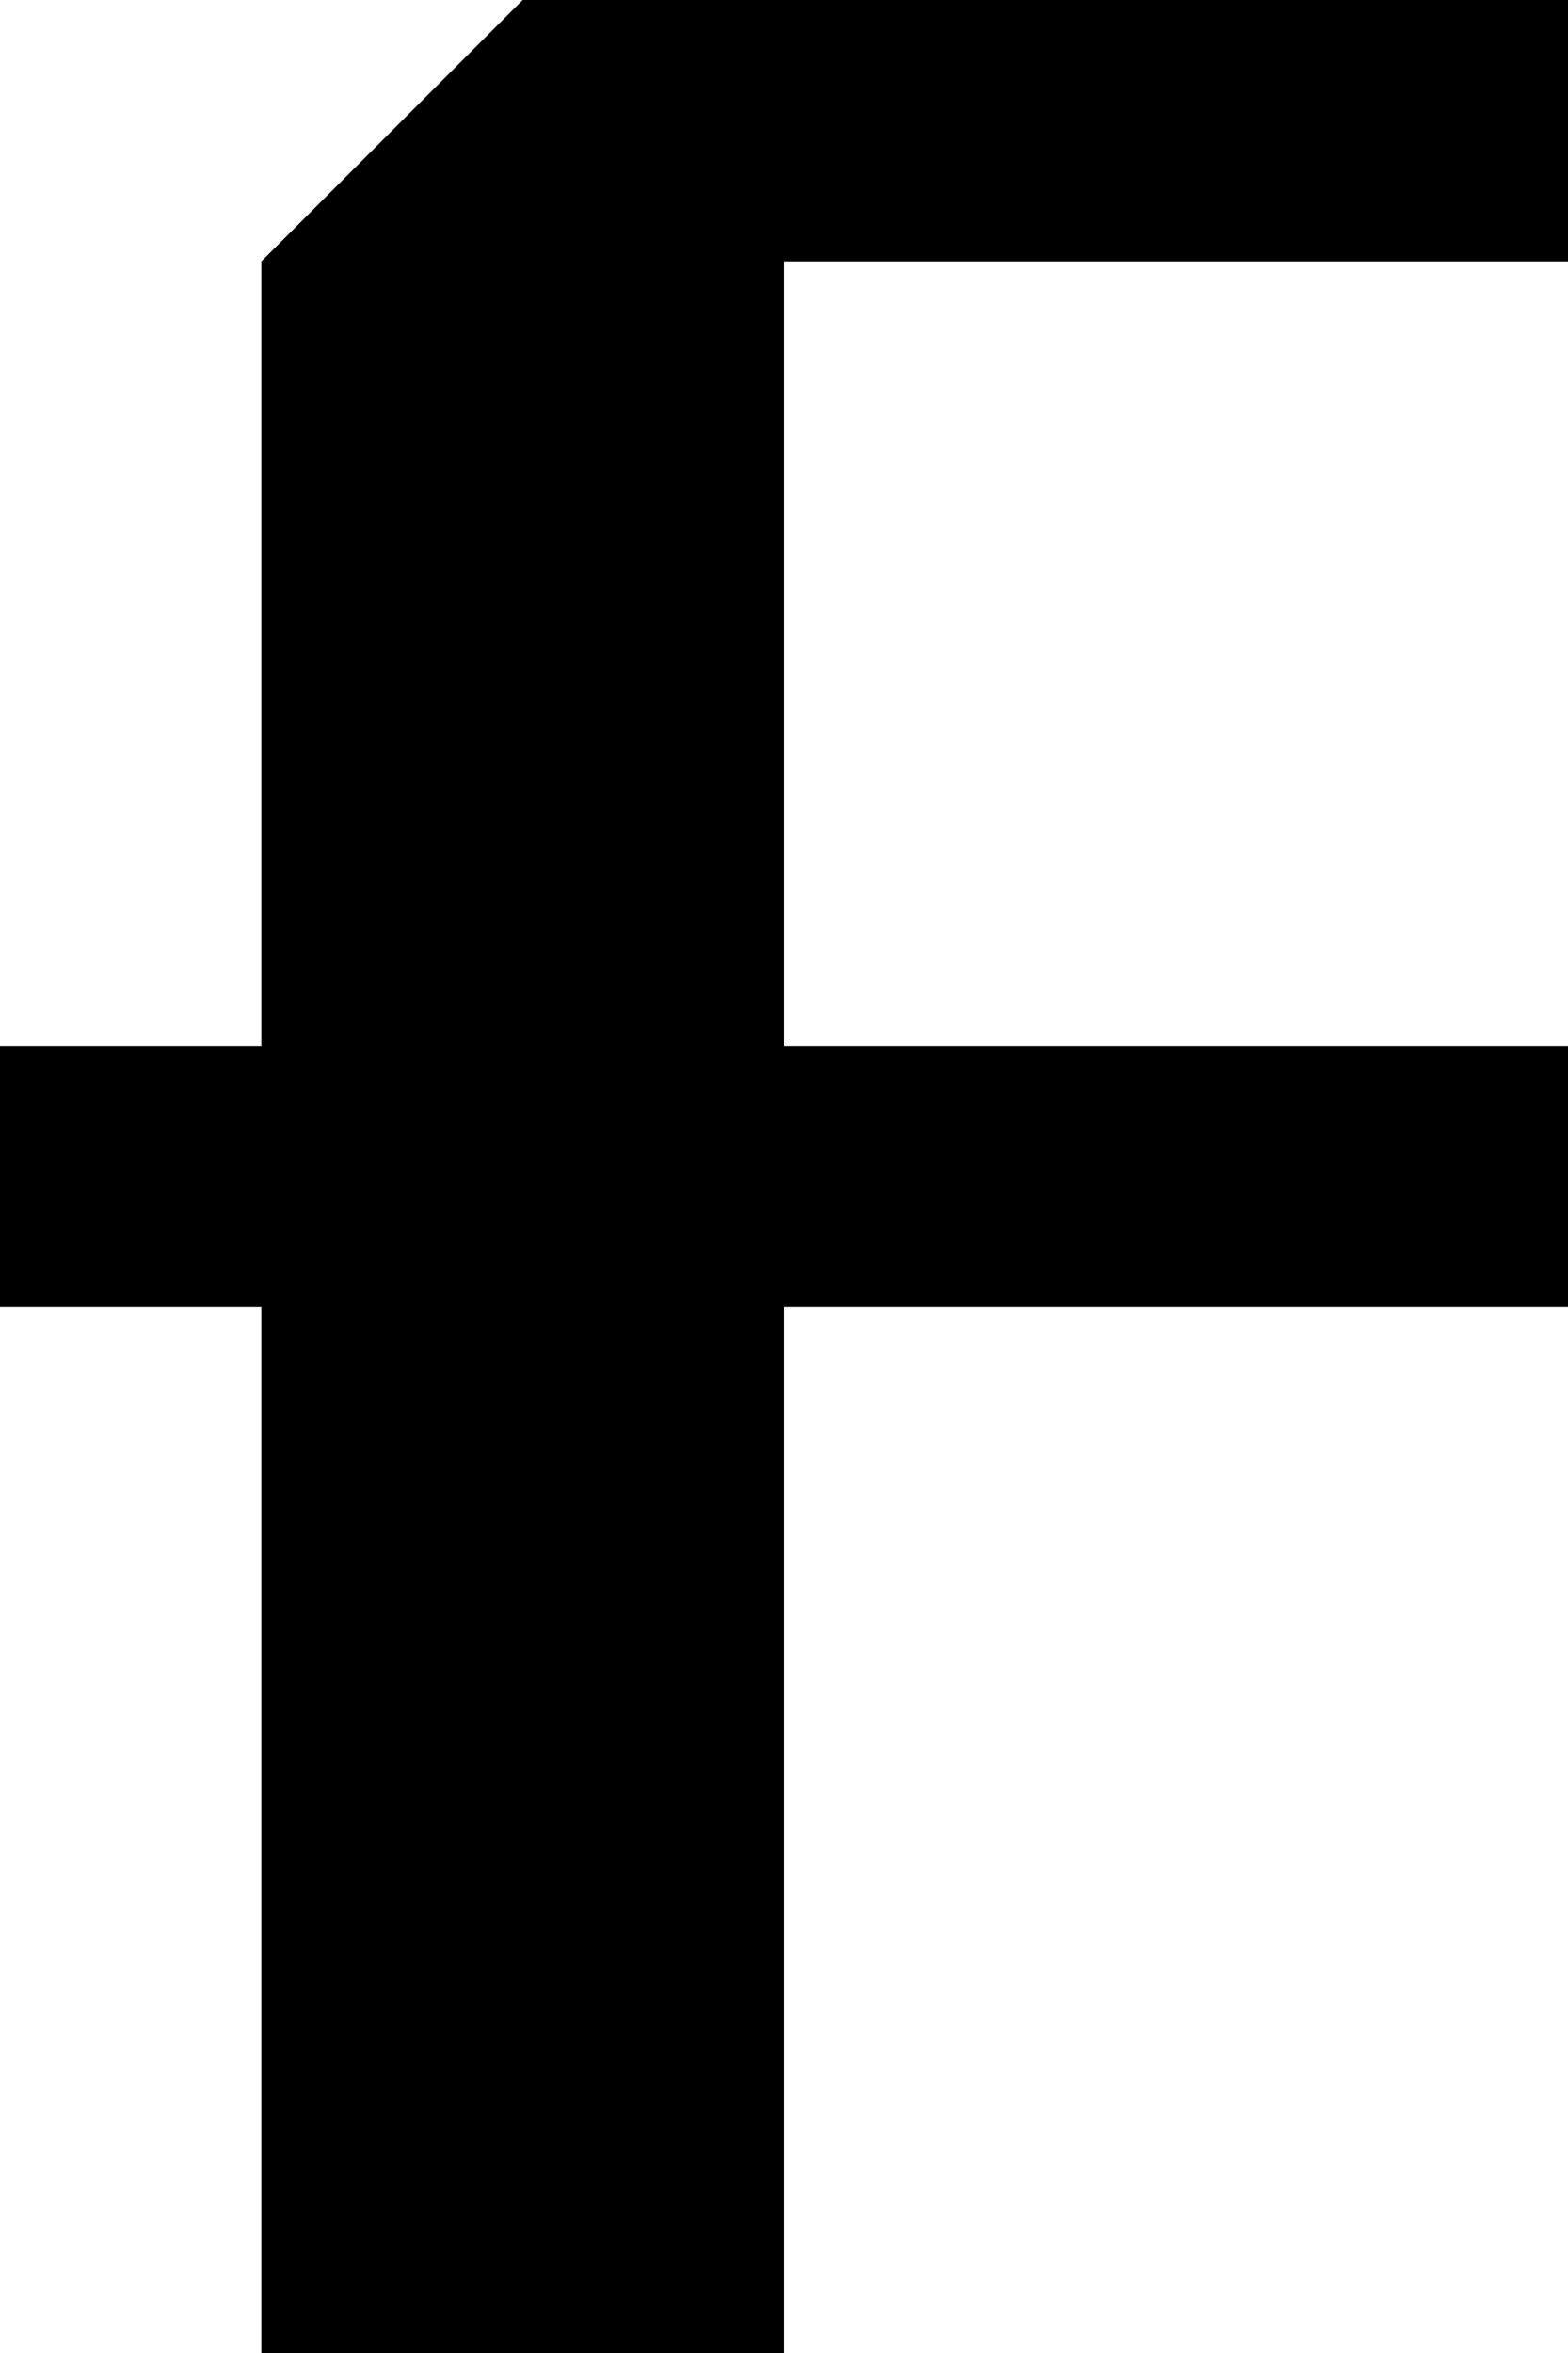 <?xml version="1.0" encoding="UTF-8" standalone="no"?>
<!DOCTYPE svg PUBLIC "-//W3C//DTD SVG 1.1//EN" "http://www.w3.org/Graphics/SVG/1.1/DTD/svg11.dtd">
<svg width="100%" height="100%" viewBox="0 0 30 45" version="1.1" xmlns="http://www.w3.org/2000/svg" xmlns:xlink="http://www.w3.org/1999/xlink" xml:space="preserve" xmlns:serif="http://www.serif.com/" style="fill-rule:evenodd;clip-rule:evenodd;stroke-linejoin:round;stroke-miterlimit:2;">
    <g id="f">
        <path d="M30,0L30,5L15,5L15,20L30,20L30,25L15,25L15,45L5,45L5,25L0,25L0,20L5,20L5,5L10,0L30,0Z"/>
    </g>
</svg>
